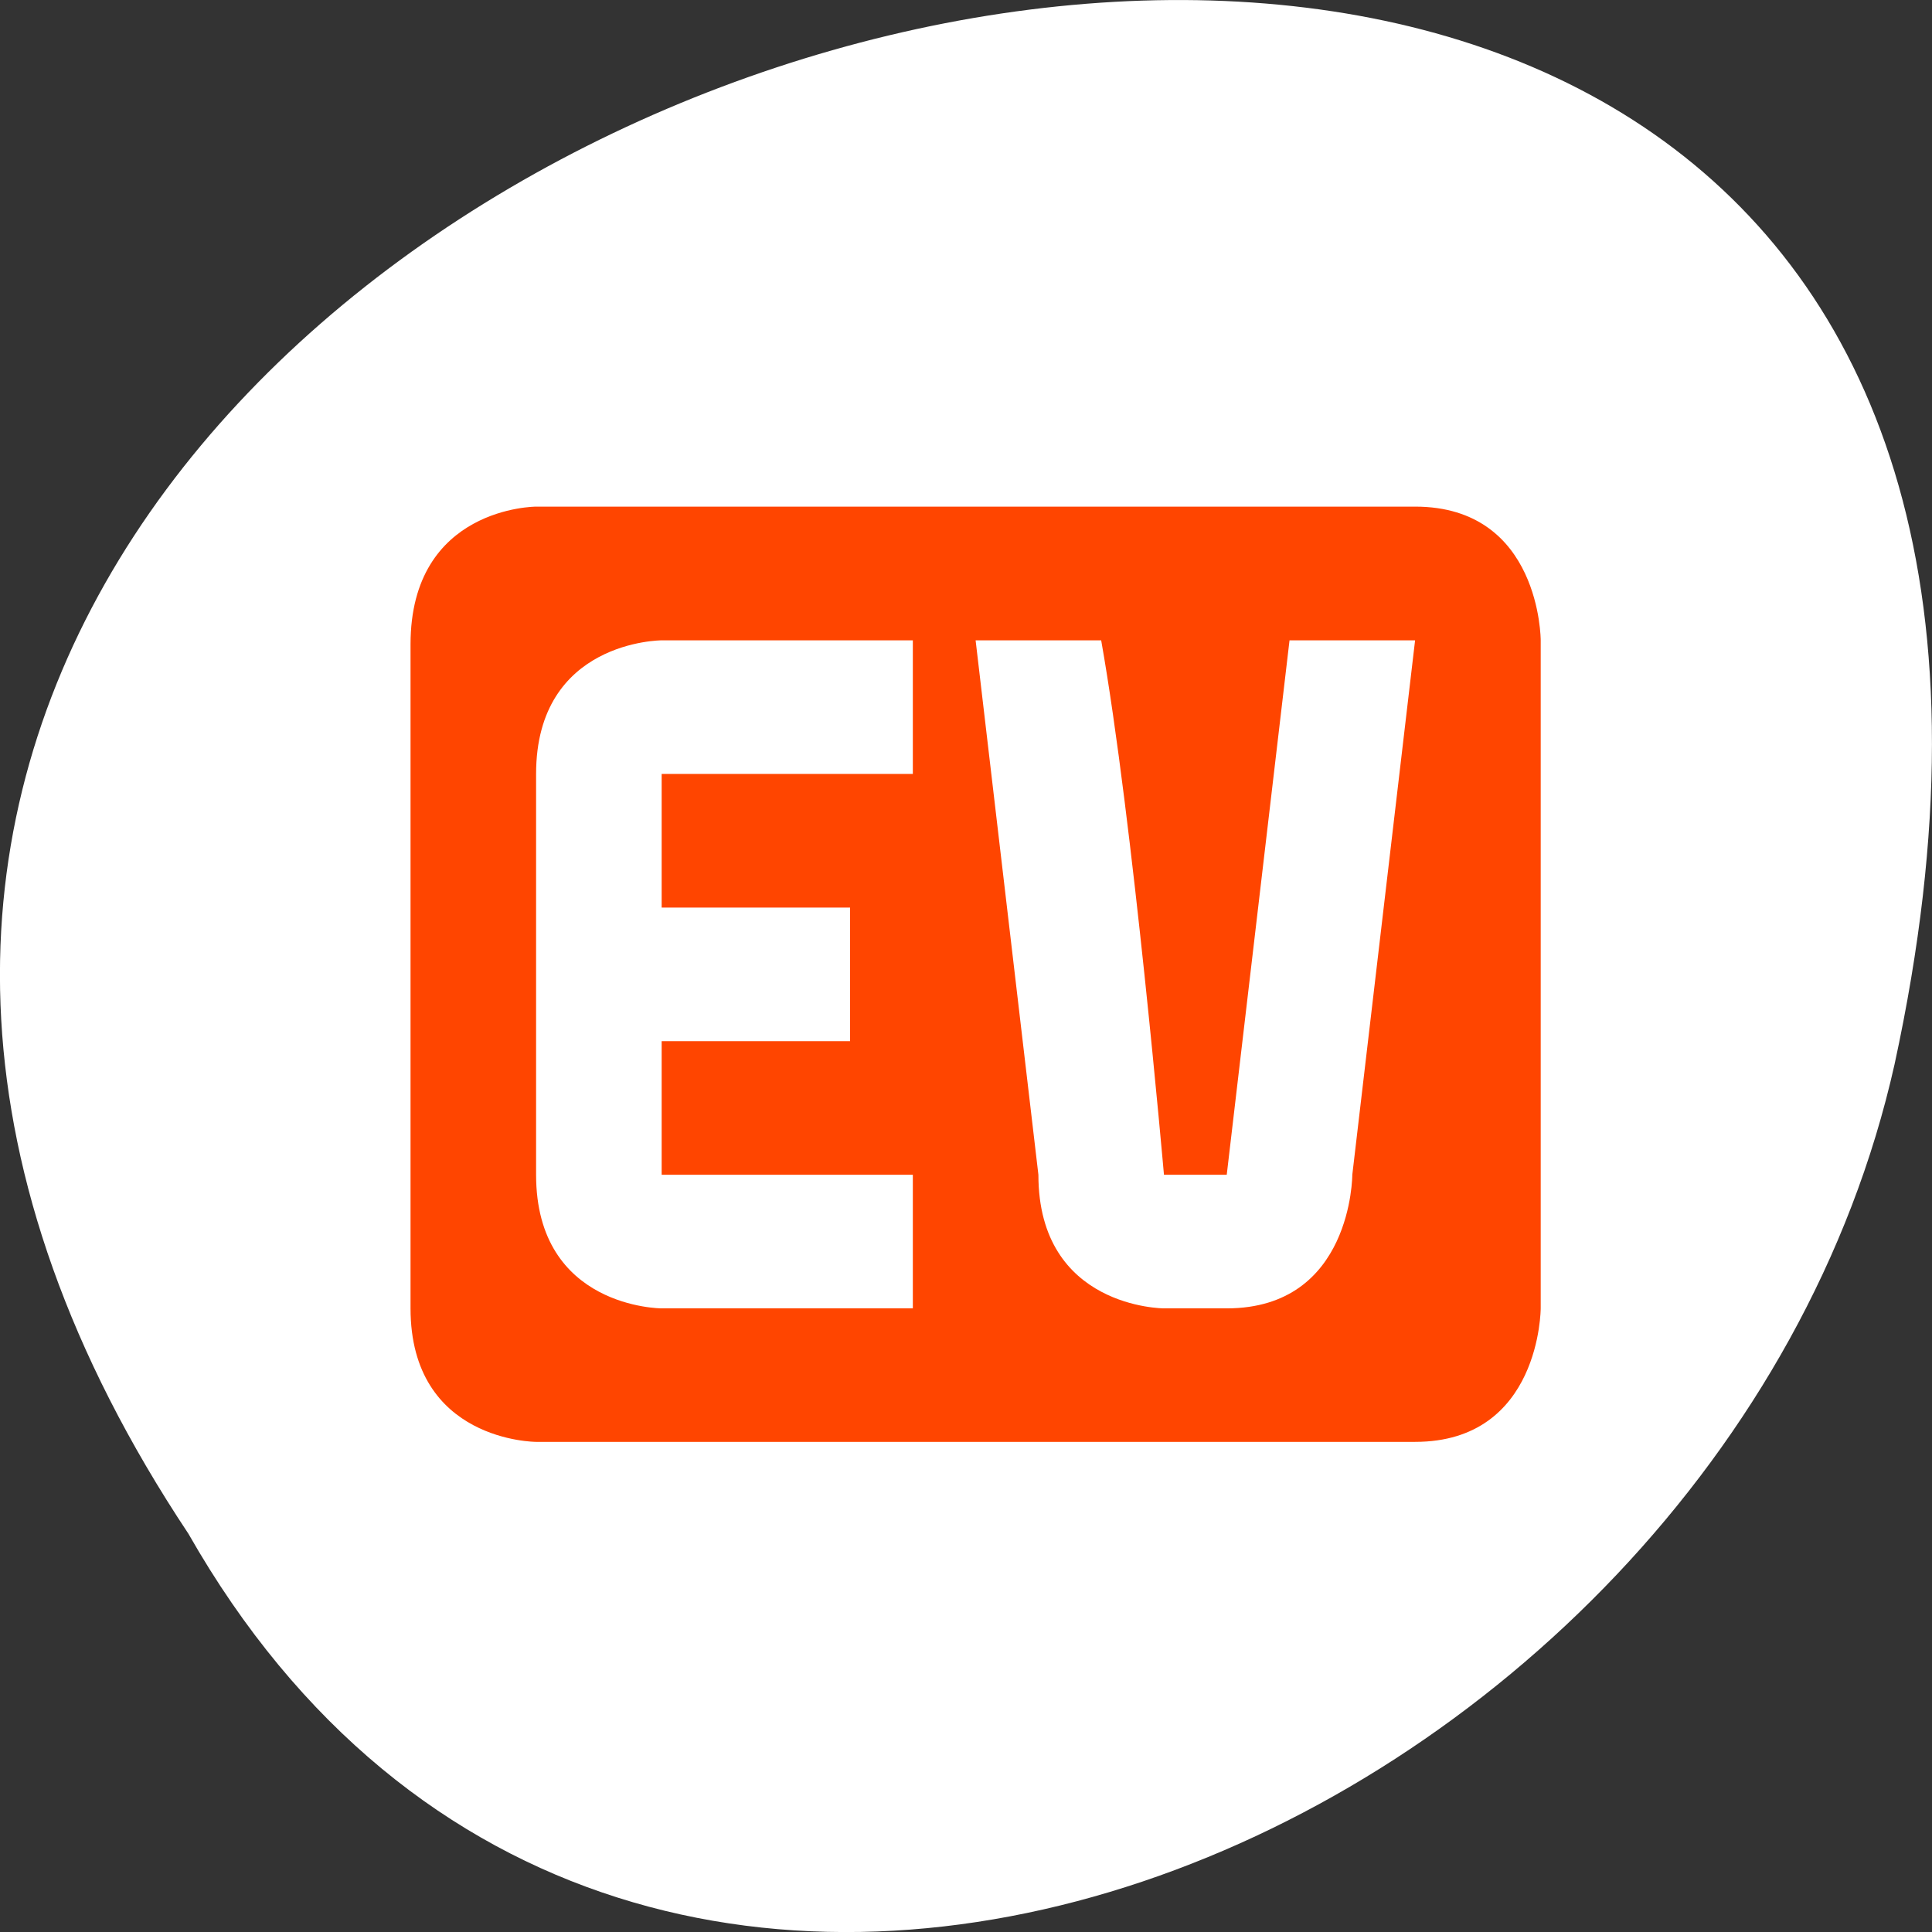<svg xmlns="http://www.w3.org/2000/svg" viewBox="0 0 256 256"><rect x="0" y="0" width="256" height="256" fill="#333333" stroke="none"/><defs><clipPath><rect width="46" height="46" x="1" y="1" rx="4" style="fill:#1890d0"/></clipPath><clipPath><rect width="46" height="46" x="1" y="1" rx="4" style="fill:#1890d0"/></clipPath><clipPath><rect width="46" height="46" x="1" y="1" rx="4" style="fill:#1890d0"/></clipPath><clipPath><rect width="46" height="46" x="1" y="1" rx="4" style="fill:#1890d0"/></clipPath><clipPath><rect width="46" height="46" x="1" y="1" rx="4" style="fill:#1890d0"/></clipPath><clipPath><rect width="46" height="46" x="1" y="1" rx="4" style="fill:#1890d0"/></clipPath><clipPath><rect width="46" height="46" x="1" y="1" rx="4" style="fill:#1890d0"/></clipPath><clipPath><rect width="46" height="46" x="1" y="1" rx="4" style="fill:#1890d0"/></clipPath><clipPath><rect width="46" height="46" x="1" y="1" rx="4" style="fill:#1890d0"/></clipPath><clipPath><rect width="46" height="46" x="1" y="1" rx="4" style="fill:#1890d0"/></clipPath><clipPath><rect width="46" height="46" x="1" y="1" rx="4" style="fill:#1890d0"/></clipPath><clipPath><rect width="46" height="46" x="1" y="1" rx="4" style="fill:#1890d0"/></clipPath><clipPath><rect width="46" height="46" x="1" y="1" rx="4" style="fill:#1890d0"/></clipPath><clipPath><rect width="46" height="46" x="1" y="1" rx="4" style="fill:#1890d0"/></clipPath></defs><g transform="translate(0 -796.36)"><path d="m 24.967 999.59 c -127.95 -192.46 280.09 -311 226.07 -62.2 -23.02 102.82 -167.39 165.22 -226.07 62.2 z" style="fill:#ffffff;color:#000"/><g transform="matrix(7.508 0 0 7.127 -1824.51 -2905.98)" style="fill:#ff4500;color:#bebebe"><path d="M 249,527.361 H270.551 V548.591 H249 z" style="fill:#ffffff"/><path d="m 252.47 528.9 c 0 0 -2.216 0 -2.216 2.562 v 12.342 c 0 2.484 2.216 2.484 2.216 2.484 h 15.514 c 2.216 0 2.216 -2.484 2.216 -2.484 v -12.42 c 0 0 0 -2.484 -2.216 -2.484 z m 2.216 2.486 h 4.433 v 2.484 h -4.433 v 2.484 h 3.325 v 2.484 h -3.325 v 2.484 h 4.433 v 2.484 h -4.433 c 0 0 -2.216 0 -2.216 -2.484 v -7.452 c 0 -2.484 2.216 -2.484 2.216 -2.484 z m 5.541 0 h 2.216 c 0.558 3.312 1.108 9.936 1.108 9.936 h 1.108 l 1.108 -9.936 h 2.216 l -1.108 9.936 c 0 0 0 2.484 -2.216 2.484 h -1.108 c 0 0 -2.216 0 -2.216 -2.484 z" style="fill:#ff4500"/></g></g></svg>